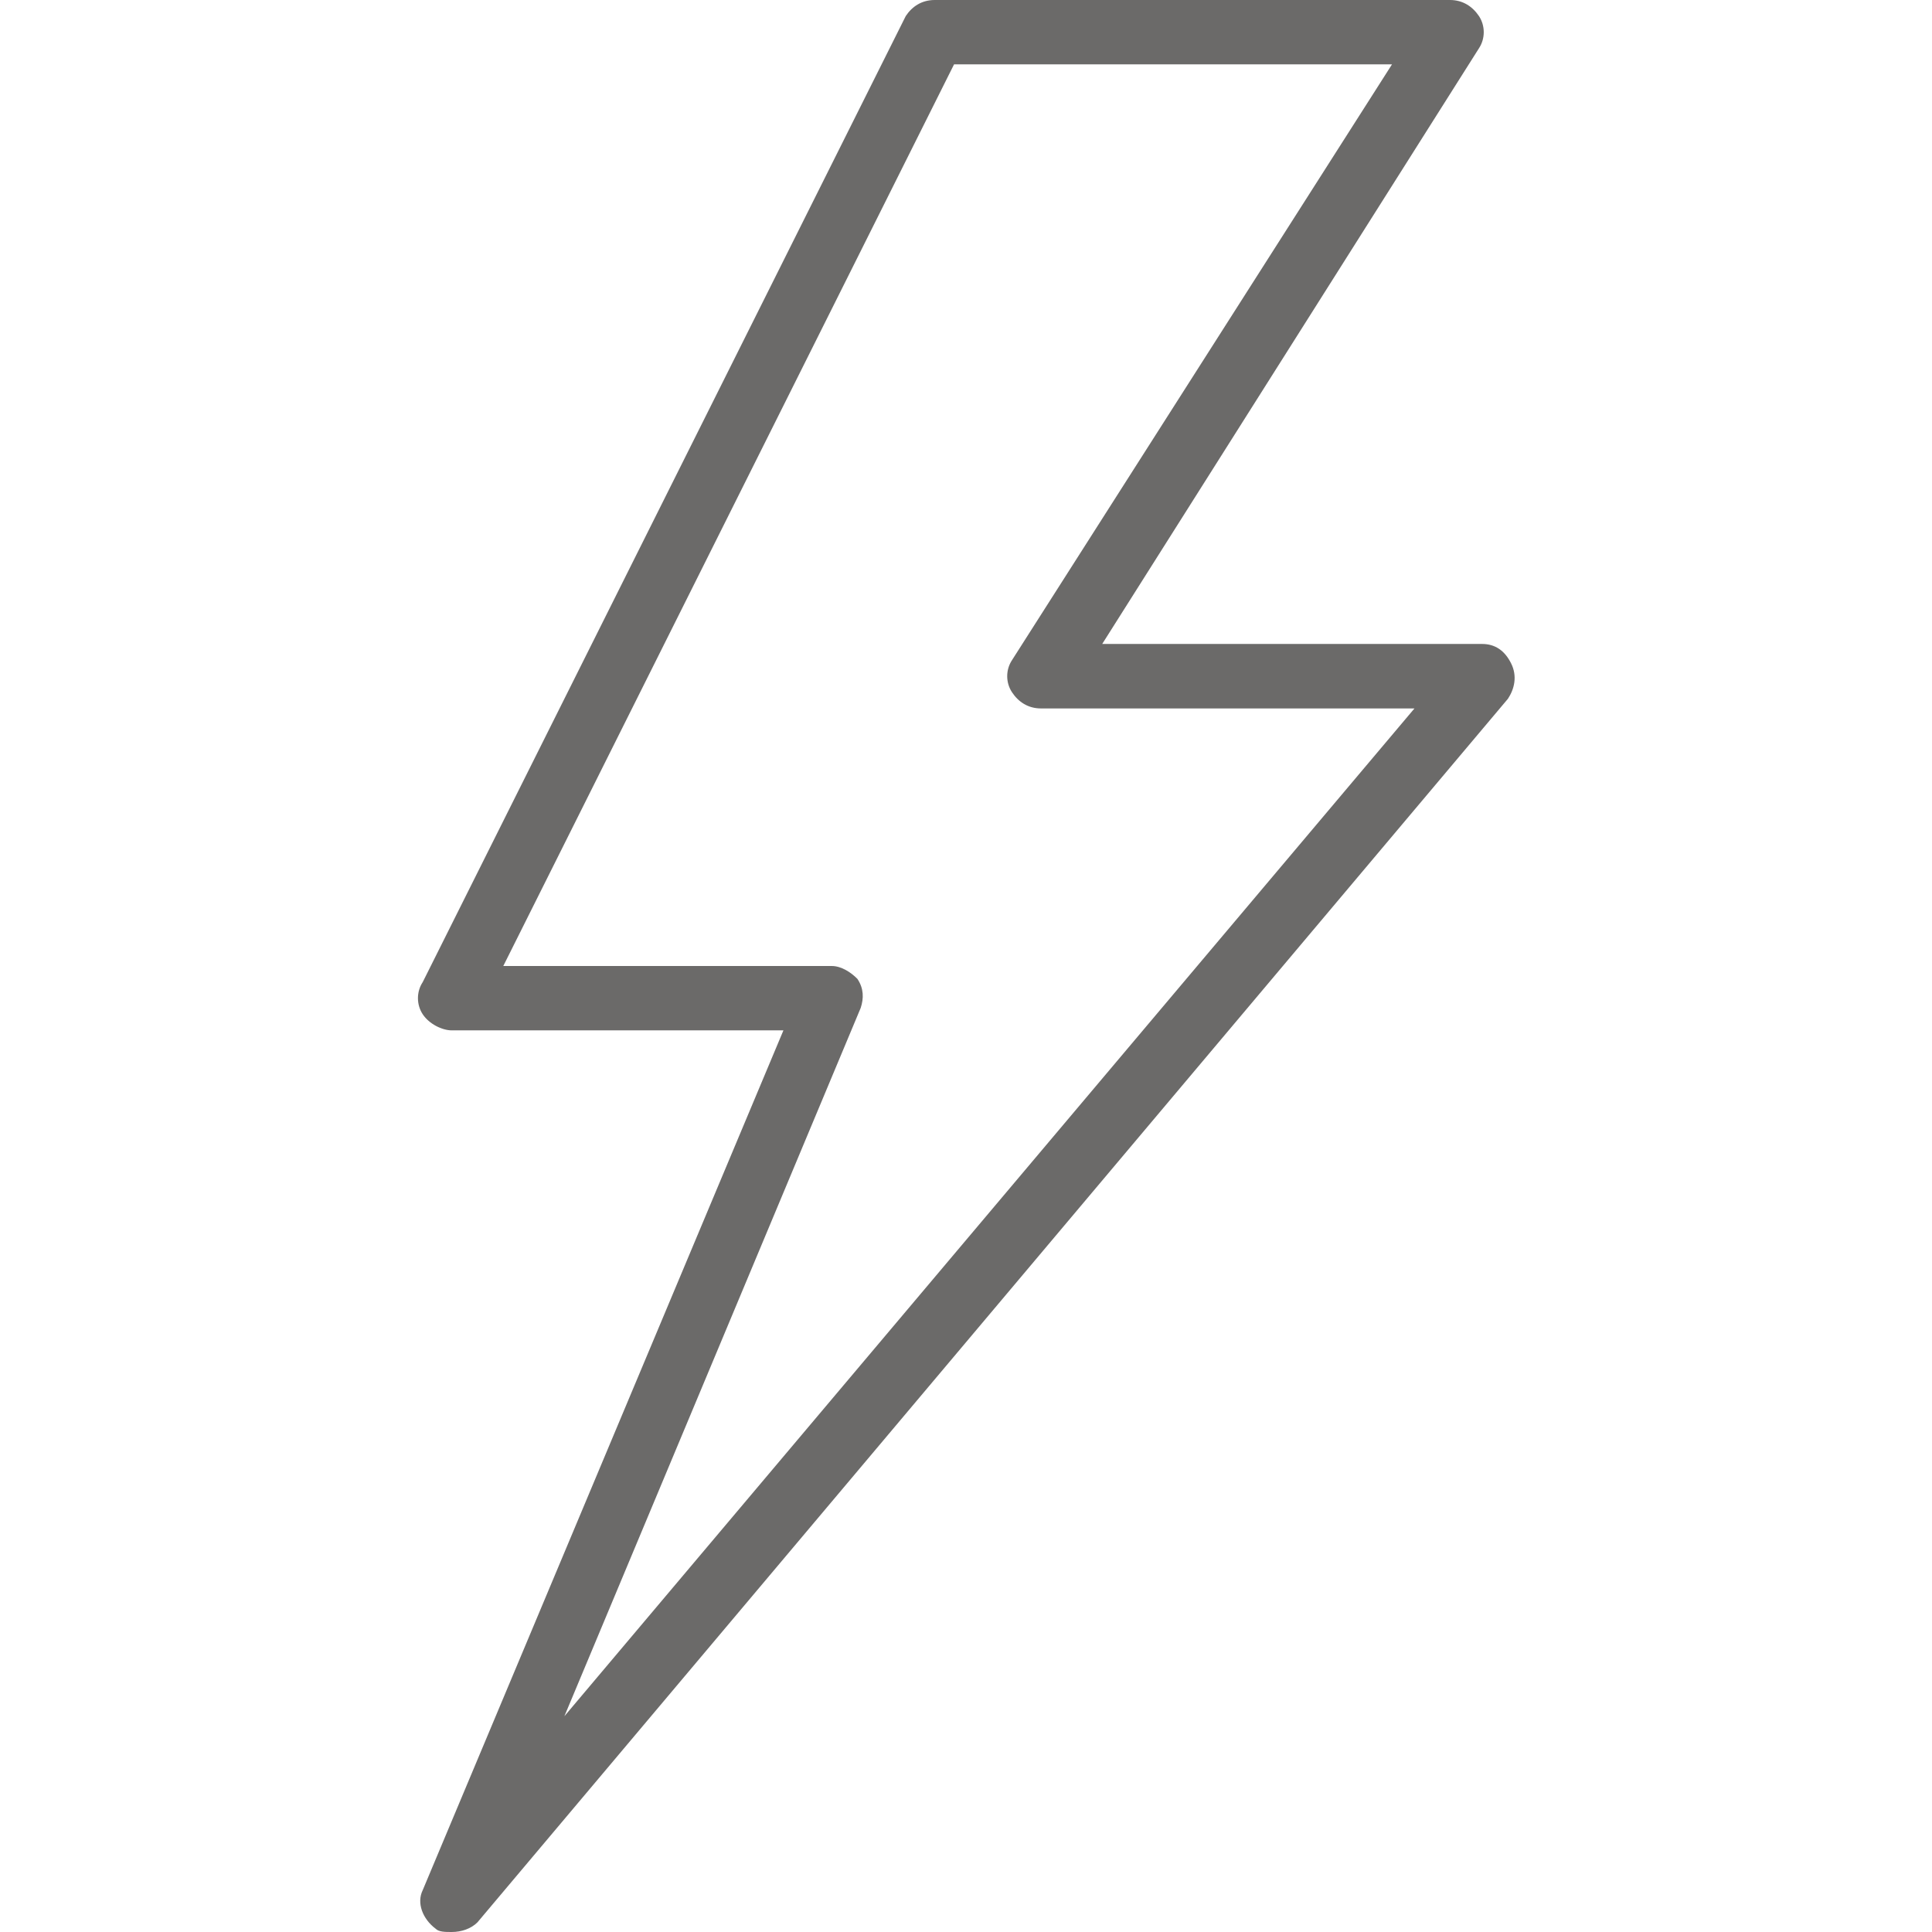 <svg width="16" height="16" viewBox="0 0 16 16" fill="none" xmlns="http://www.w3.org/2000/svg">
<path d="M12.514 5.493C12.461 5.387 12.381 5.333 12.274 5.333H9.128L12.248 0.4C12.301 0.32 12.301 0.213 12.248 0.133C12.194 0.053 12.114 0 12.008 0H7.741C7.634 0 7.554 0.053 7.501 0.133L3.501 8.133C3.448 8.213 3.448 8.32 3.501 8.4C3.554 8.48 3.661 8.533 3.741 8.533H6.488L3.501 15.653C3.448 15.76 3.501 15.893 3.608 15.973C3.634 16 3.688 16 3.741 16C3.821 16 3.901 15.973 3.954 15.92L12.488 5.787C12.541 5.707 12.568 5.6 12.514 5.493ZM4.674 14.213L7.128 8.347C7.154 8.267 7.154 8.187 7.101 8.107C7.048 8.053 6.968 8 6.888 8H4.168L7.901 0.533H11.528L8.381 5.467C8.328 5.547 8.328 5.653 8.381 5.733C8.434 5.813 8.514 5.867 8.621 5.867H11.714L4.674 14.213Z" fill="#6B6A69"/>
</svg>
